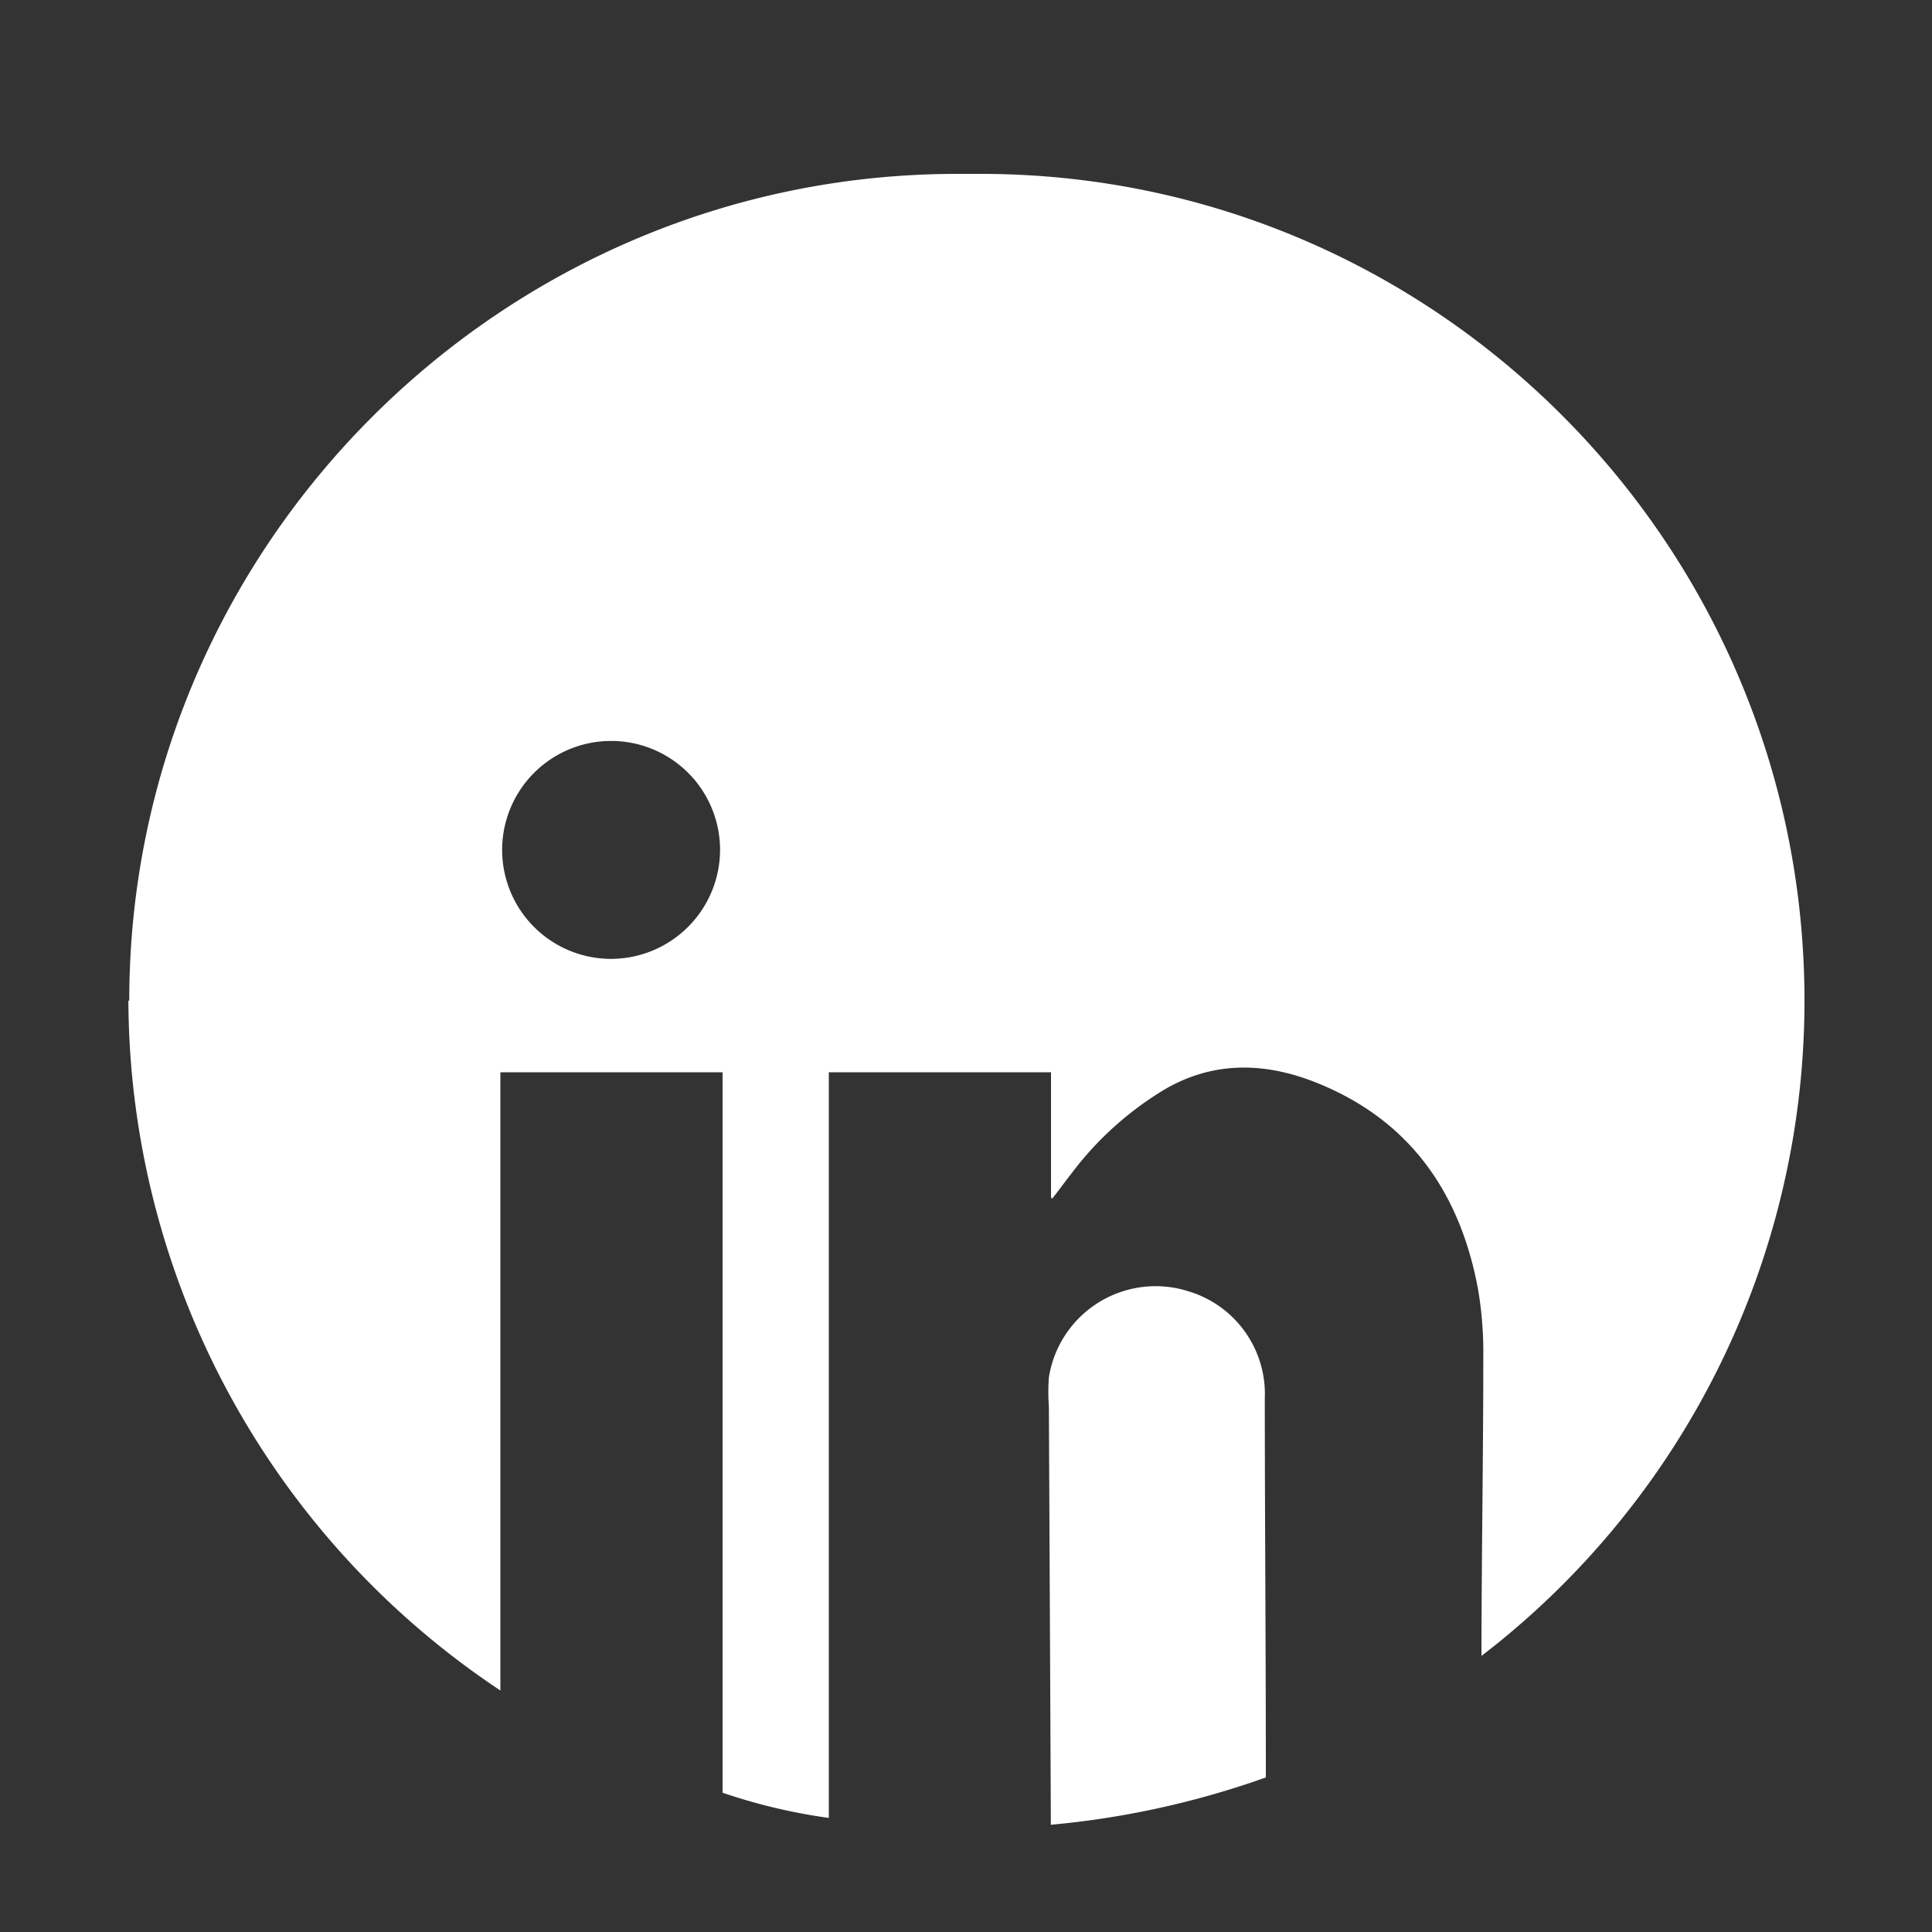 <svg xmlns="http://www.w3.org/2000/svg" width="200" height="200" viewBox="0 0 200 200"><rect x="0" y="0" width="200" height="200" fill="#333333" stroke="none"/><defs><style>.cls-1 { fill: #fff; }</style></defs><title>social-media</title><path class="cls-1" d="M123.14 133.71a11.19 11.19 0 0 0-14.56 8.87 20 20 0 0 0 0 3l.2 42.22v1.1a90.92 90.92 0 0 0 22.26-4.9c0-13.07-.1-26.13-.11-39.2a11.09 11.09 0 0 0-7.79-11.09zM101.51 18h-2.42c-47.14 0-85.71 38.46-85.71 85.61l-.09-.05a86.15 86.15 0 0 0 38.51 71.44v-64h23v74.58a58.64 58.64 0 0 0 11 2.61v-77.19h23v12.91c0 .05 0 .11.13.16.73-.9 1.35-1.79 2.07-2.7a33.9 33.9 0 0 1 9.66-8.65c5.07-2.91 10.32-2.73 15.52-.68 9.75 3.86 15 11.44 16.84 21.5a39 39 0 0 1 .53 7c0 10.29-.18 20.59-.19 30.88a85.5 85.5 0 0 0 33.44-67.92v.11c0-47.15-38.15-85.61-85.29-85.61zm-38 81.26a11.28 11.28 0 1 1 11.03-11.49 11.31 11.31 0 0 1-11.07 11.49z"/></svg>